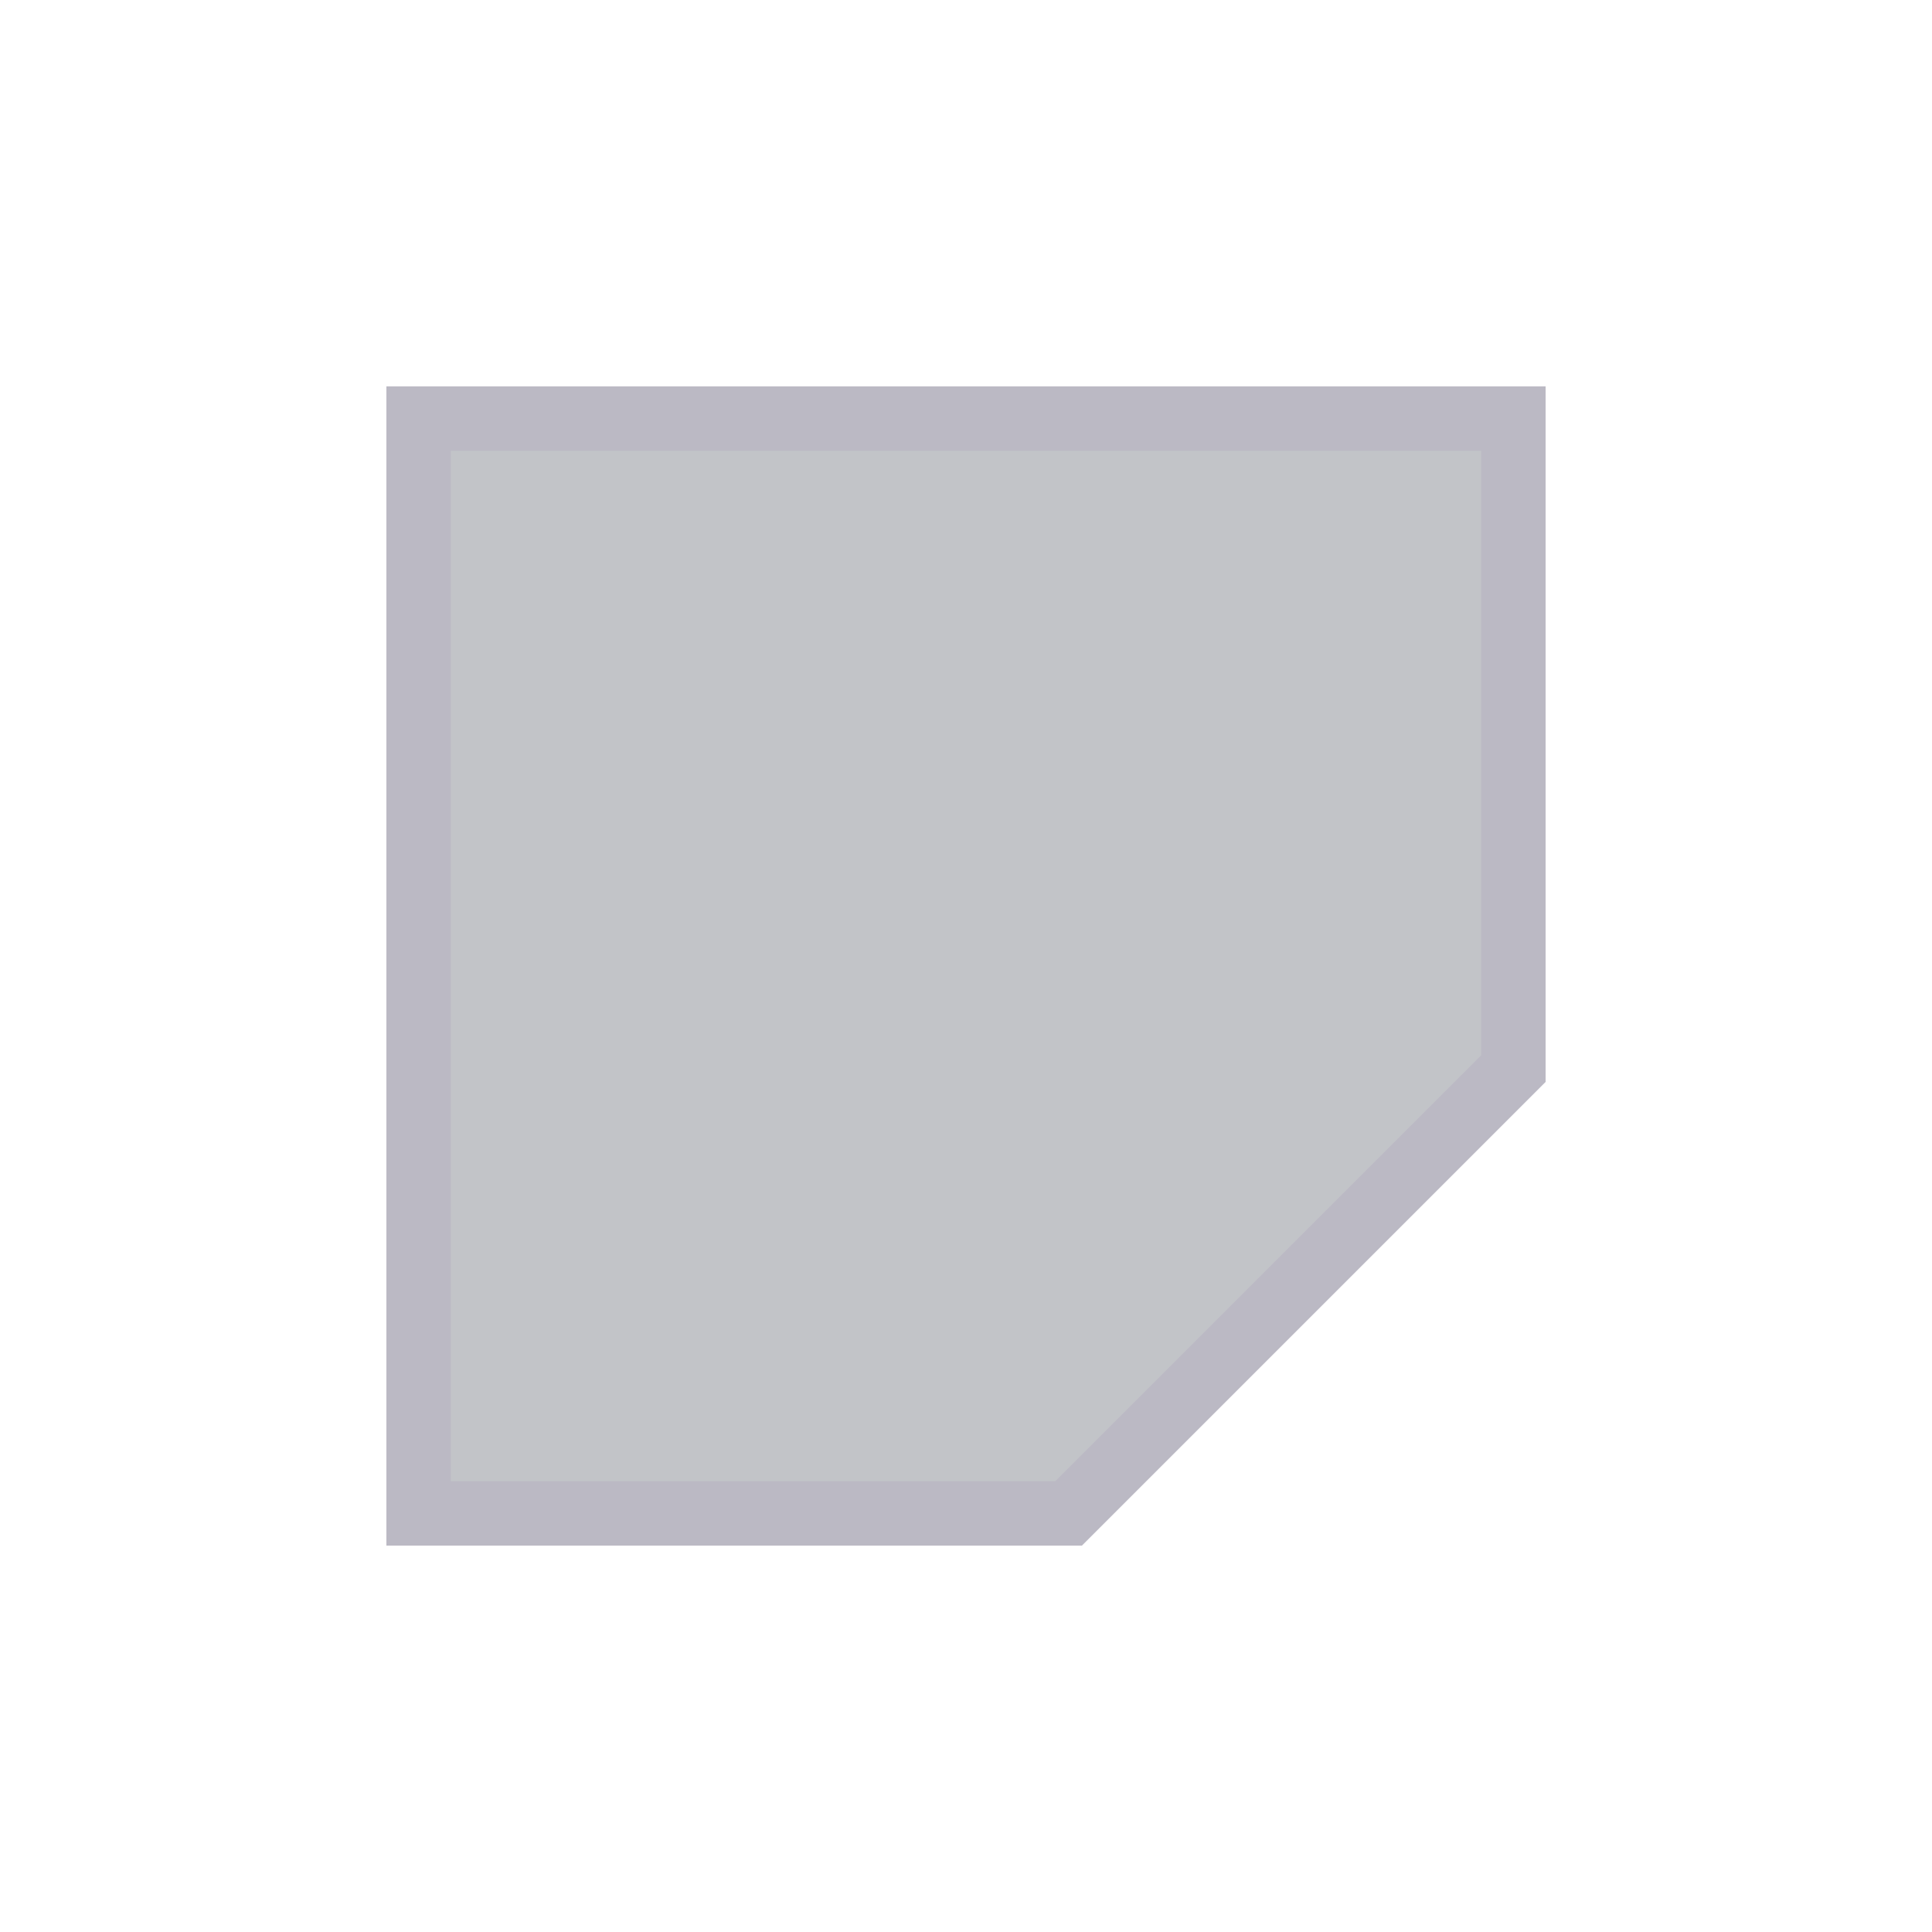 <?xml version="1.0" encoding="UTF-8"?>
<svg width="30px" height="30px" viewBox="0 0 30 30" version="1.1" xmlns="http://www.w3.org/2000/svg" xmlns:xlink="http://www.w3.org/1999/xlink">
    <!-- Generator: Sketch 60.1 (88133) - https://sketch.com -->
    <title>XLIV/Component/Icons/Notes</title>
    <desc>Created with Sketch.</desc>
    <g id="XLIV/Component/Icons/Notes" stroke="none" stroke-width="1" fill="none" fill-rule="evenodd" fill-opacity="0.25">
        <path d="M6.5,6.5 L6.5,23.5 L16.593,23.5 L23.5,16.593 L23.5,6.5 L6.5,6.5 Z" id="Rectangle-Copy-3" stroke="#BBB9C4" fill="#0D1424"></path>
    </g>
</svg>